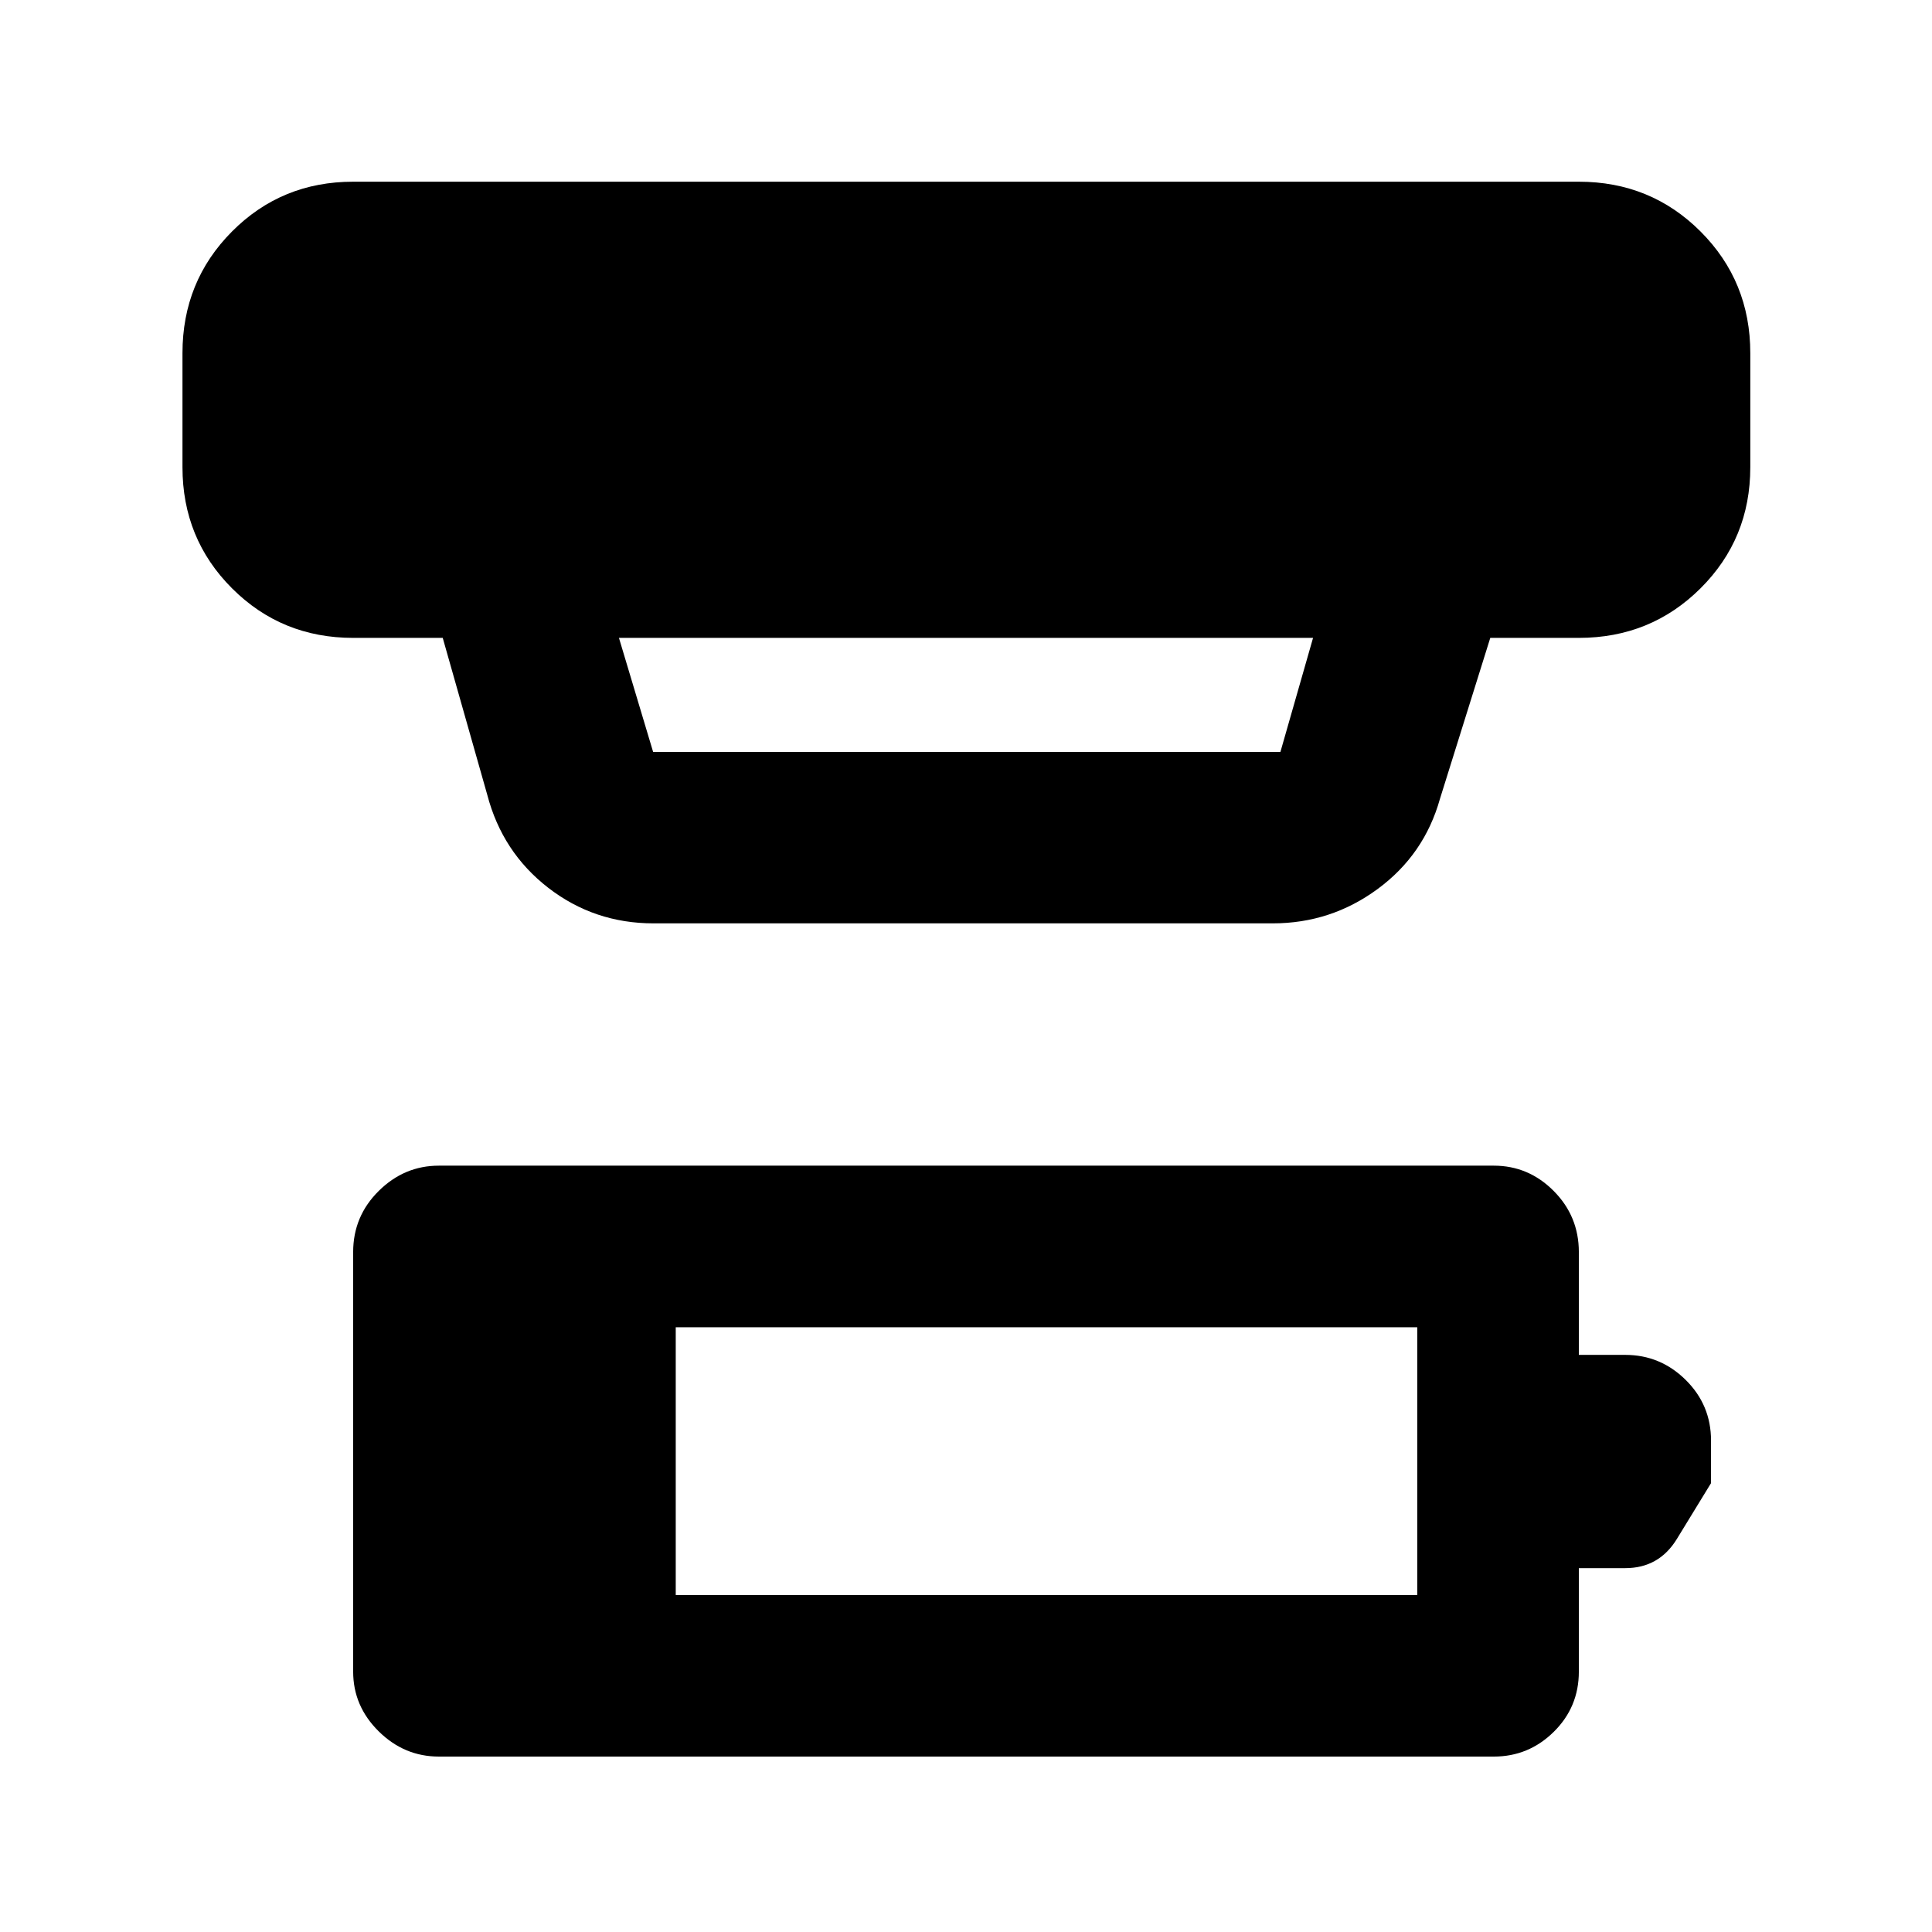 <svg xmlns="http://www.w3.org/2000/svg" height="40" viewBox="0 -960 960 960" width="40"><path d="M335.77-167.46h368.46V-300.5H335.77v133.04ZM218.05-87.17q-17.17 0-29.87-12.53-12.7-12.54-12.7-29.7v-208.44q0-17.81 12.7-30.38t29.87-12.57h524.22q17.24 0 29.75 12.57 12.5 12.57 12.5 30.38v51.07h23.01q17.51 0 30.09 12.45 12.58 12.45 12.58 30.12v21.16q-8.1 13.33-17 27.78-8.89 14.46-25.62 14.46h-23.06v51.4q0 17.66-12.48 29.95-12.47 12.28-29.76 12.28H218.05Zm89.5-555.87 16.98 56.66h311.7l16.22-56.66h-344.9Zm17.15 141.85q-29.44 0-52.29-17.68-22.84-17.69-30.3-46.22l-22.12-77.95h-44.51q-35.57 0-60.19-24.63-24.62-24.62-24.62-60.19v-56.66q0-35.72 24.62-60.46 24.62-24.73 60.19-24.73h609.04q35.72 0 60.46 24.73 24.73 24.74 24.73 60.46v56.66q0 35.57-24.73 60.19-24.74 24.63-60.46 24.63h-44.01l-25 79.96q-7.78 27.76-30.97 44.82-23.2 17.07-52.12 17.07H324.7Z"/></svg>